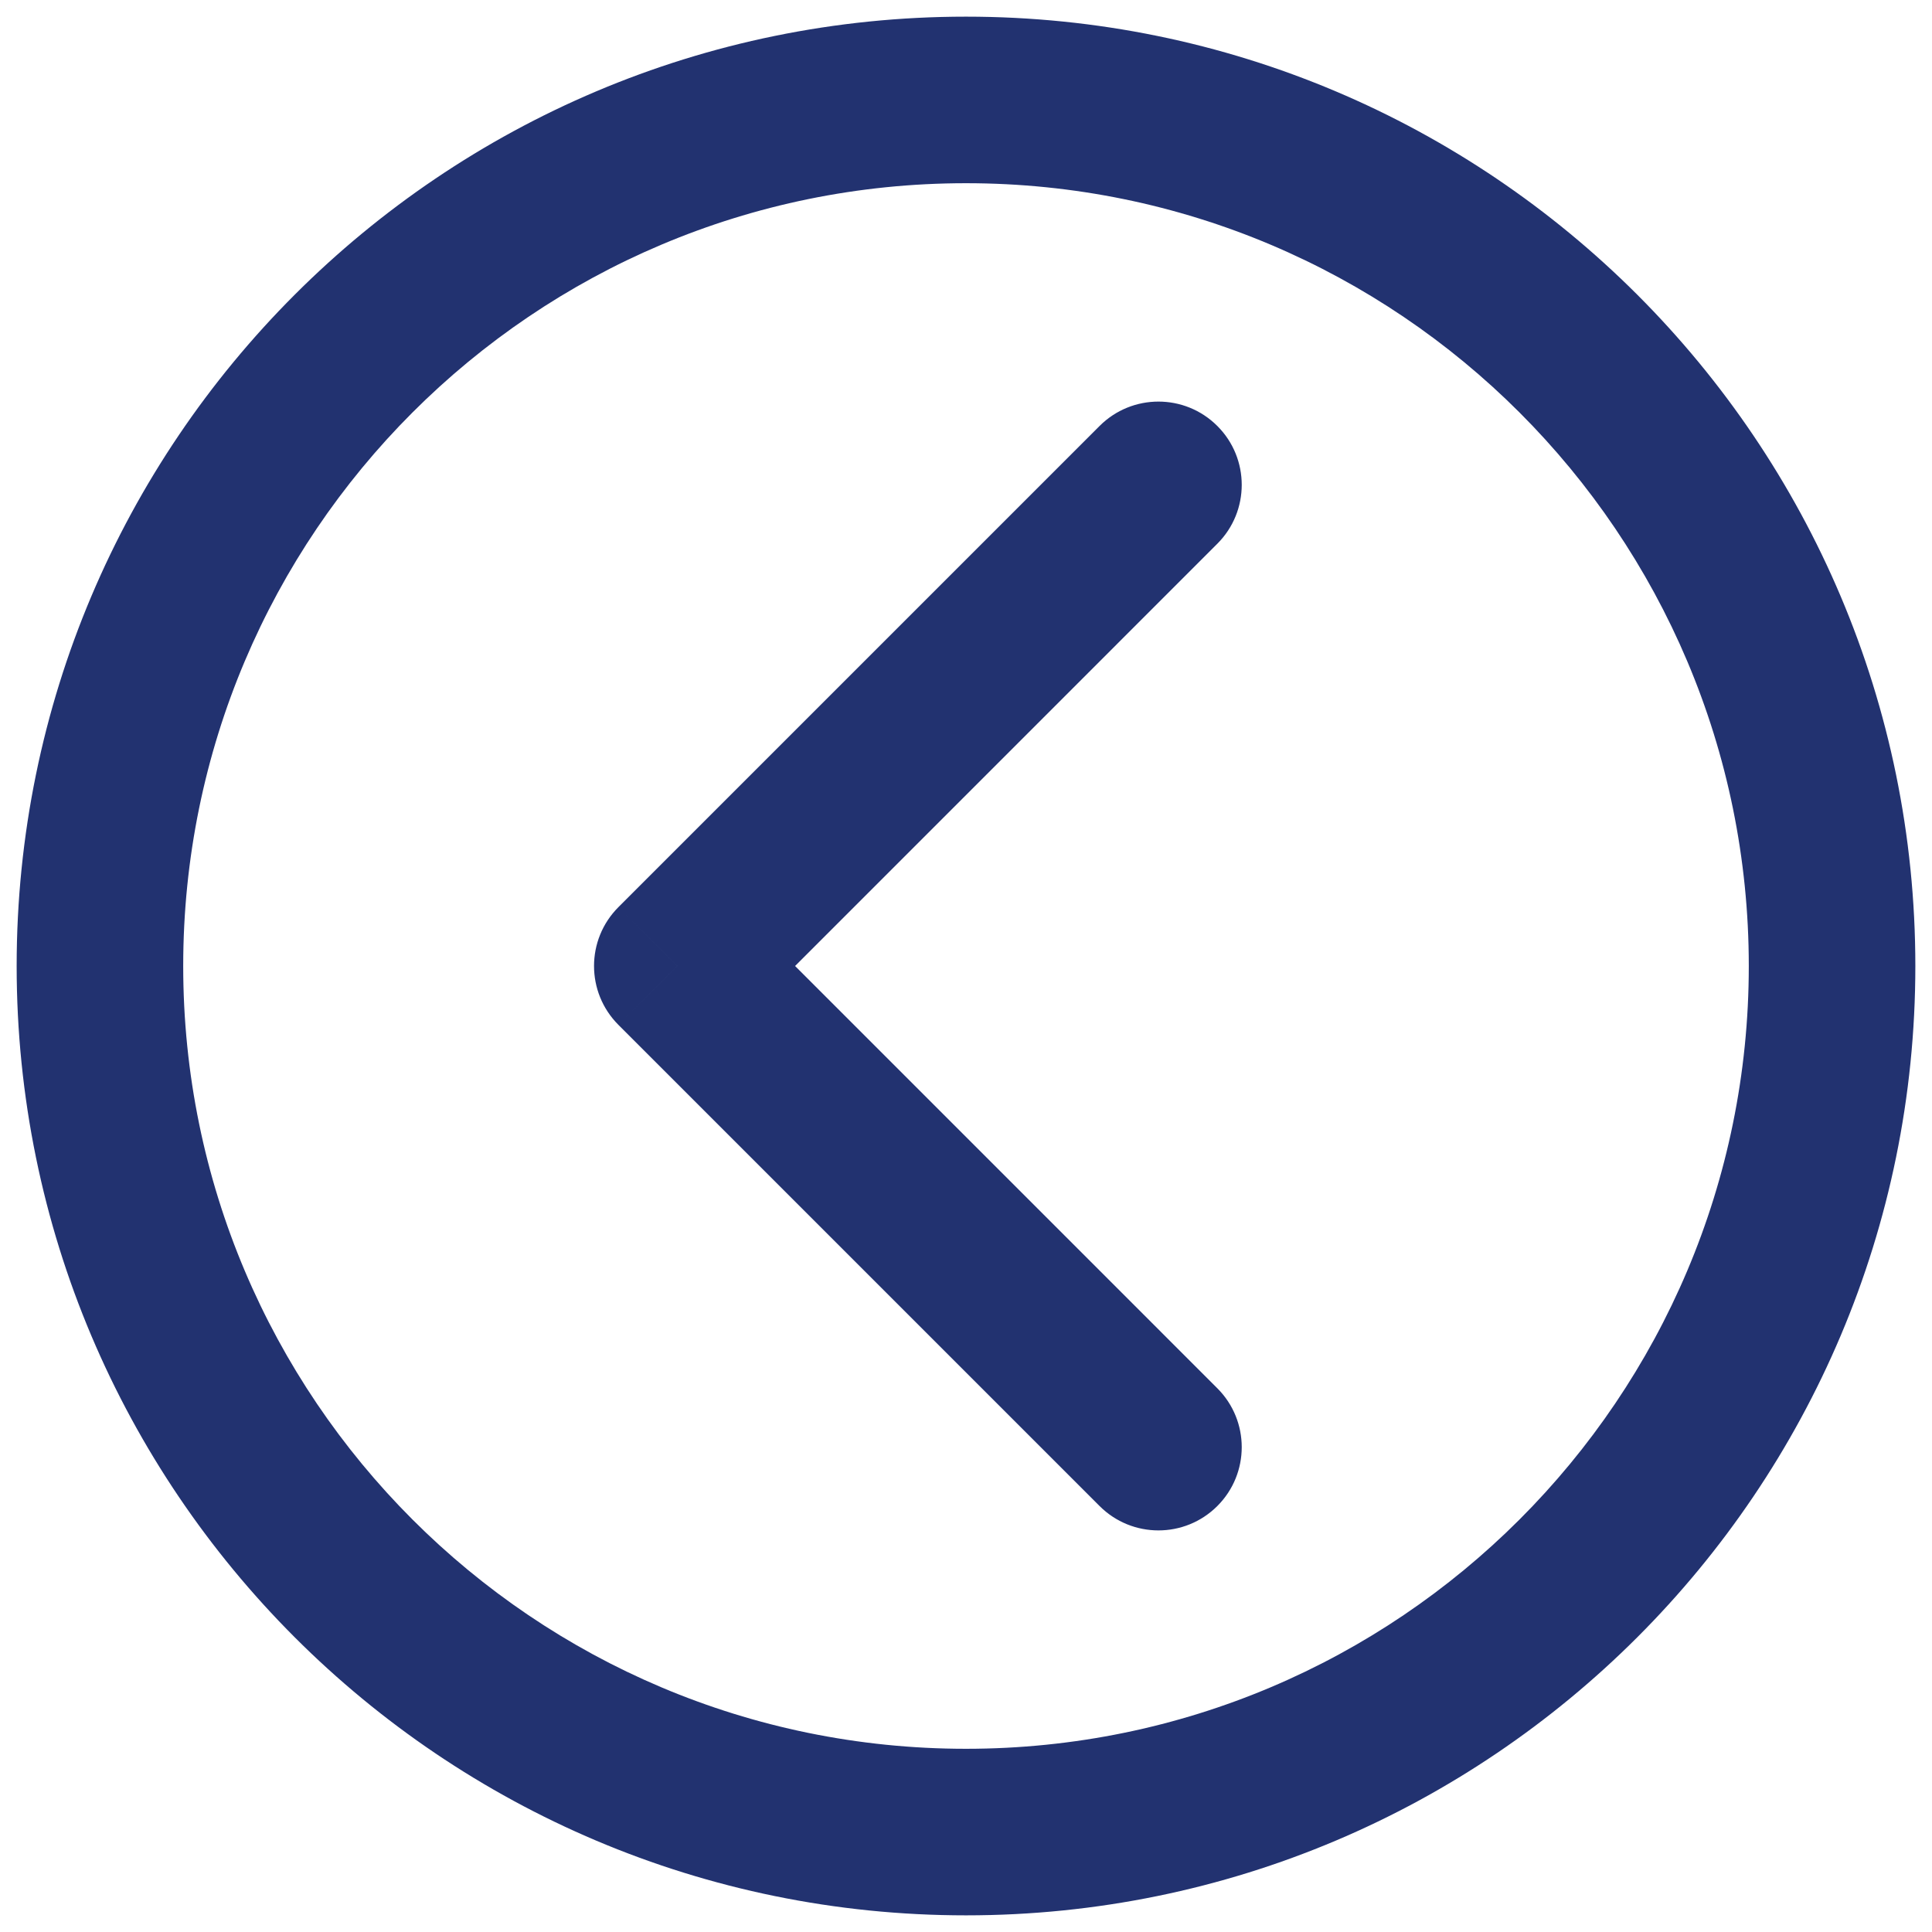 <svg width="58" height="58" viewBox="0 0 58 58" fill="none" xmlns="http://www.w3.org/2000/svg">
<g id="Property 1=Default">
<path id="shape" d="M36.545 16.323C37.522 15.347 37.522 13.764 36.545 12.788C35.569 11.812 33.986 11.812 33.01 12.788L36.545 16.323ZM20.333 29L18.566 27.232C17.589 28.209 17.589 29.791 18.566 30.768L20.333 29ZM33.01 45.212C33.986 46.188 35.569 46.188 36.545 45.212C37.522 44.236 37.522 42.653 36.545 41.677L33.01 45.212ZM33.01 12.788L18.566 27.232L22.101 30.768L36.545 16.323L33.01 12.788ZM18.566 30.768L33.01 45.212L36.545 41.677L22.101 27.232L18.566 30.768ZM52.5 29C52.5 41.979 41.979 52.5 29 52.5V57.5C44.74 57.5 57.5 44.74 57.5 29H52.5ZM29 52.5C16.021 52.5 5.5 41.979 5.5 29H0.5C0.5 44.74 13.26 57.5 29 57.5V52.5ZM5.5 29C5.5 16.021 16.021 5.5 29 5.5V0.5C13.26 0.5 0.5 13.26 0.5 29H5.5ZM29 5.5C41.979 5.5 52.5 16.021 52.5 29H57.5C57.5 13.26 44.74 0.5 29 0.5V5.5Z" fill="#223270"/>
</g>
</svg>
